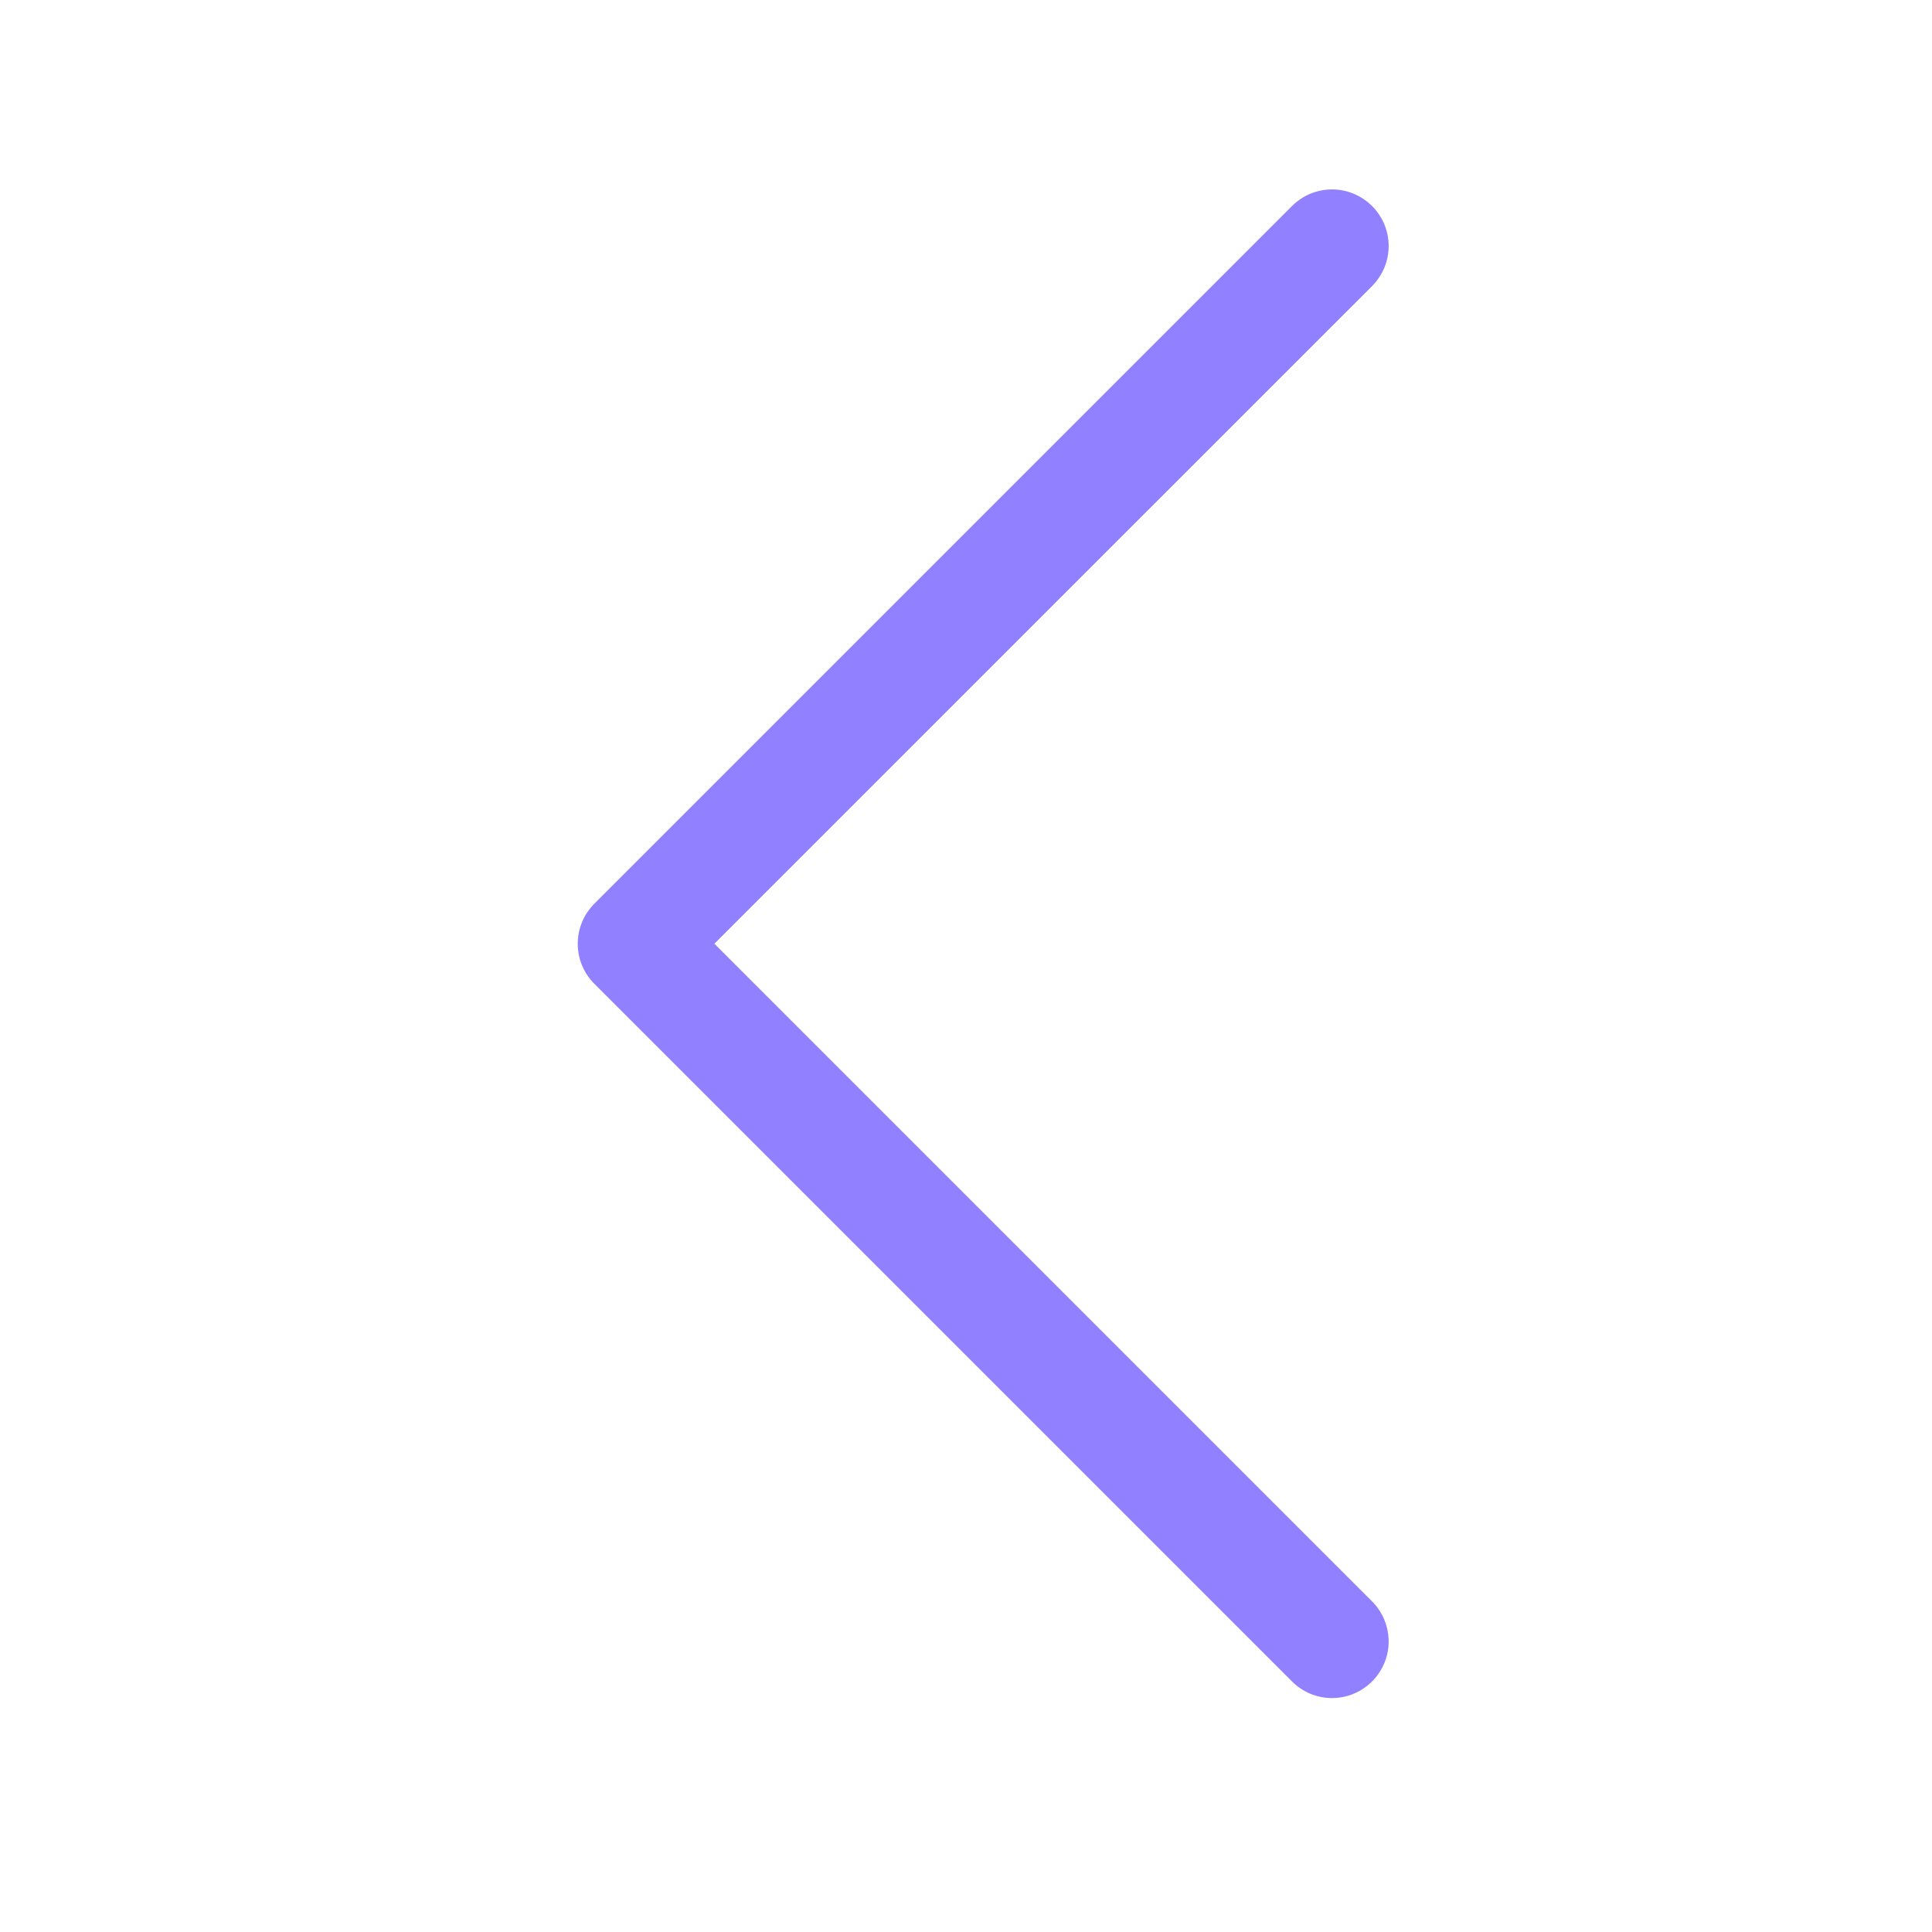 <svg width="26" height="26" viewBox="0 0 26 26" fill="none" xmlns="http://www.w3.org/2000/svg">
<path d="M17.926 22.852C17.826 22.852 17.727 22.832 17.634 22.794C17.542 22.755 17.458 22.699 17.387 22.628L7.998 13.239C7.855 13.096 7.775 12.902 7.775 12.701C7.775 12.499 7.855 12.305 7.998 12.162L17.387 2.773C17.458 2.702 17.542 2.646 17.634 2.607C17.727 2.569 17.826 2.549 17.926 2.549C18.026 2.549 18.125 2.569 18.217 2.607C18.31 2.646 18.393 2.702 18.464 2.772C18.535 2.843 18.591 2.927 18.63 3.019C18.668 3.112 18.688 3.211 18.688 3.311C18.688 3.411 18.668 3.51 18.63 3.602C18.591 3.695 18.535 3.779 18.465 3.85L9.614 12.7L18.465 21.551C18.571 21.657 18.644 21.793 18.673 21.941C18.703 22.089 18.688 22.242 18.63 22.381C18.572 22.52 18.474 22.64 18.349 22.723C18.224 22.807 18.076 22.852 17.926 22.852Z" fill="#9180FF"/>
</svg>
